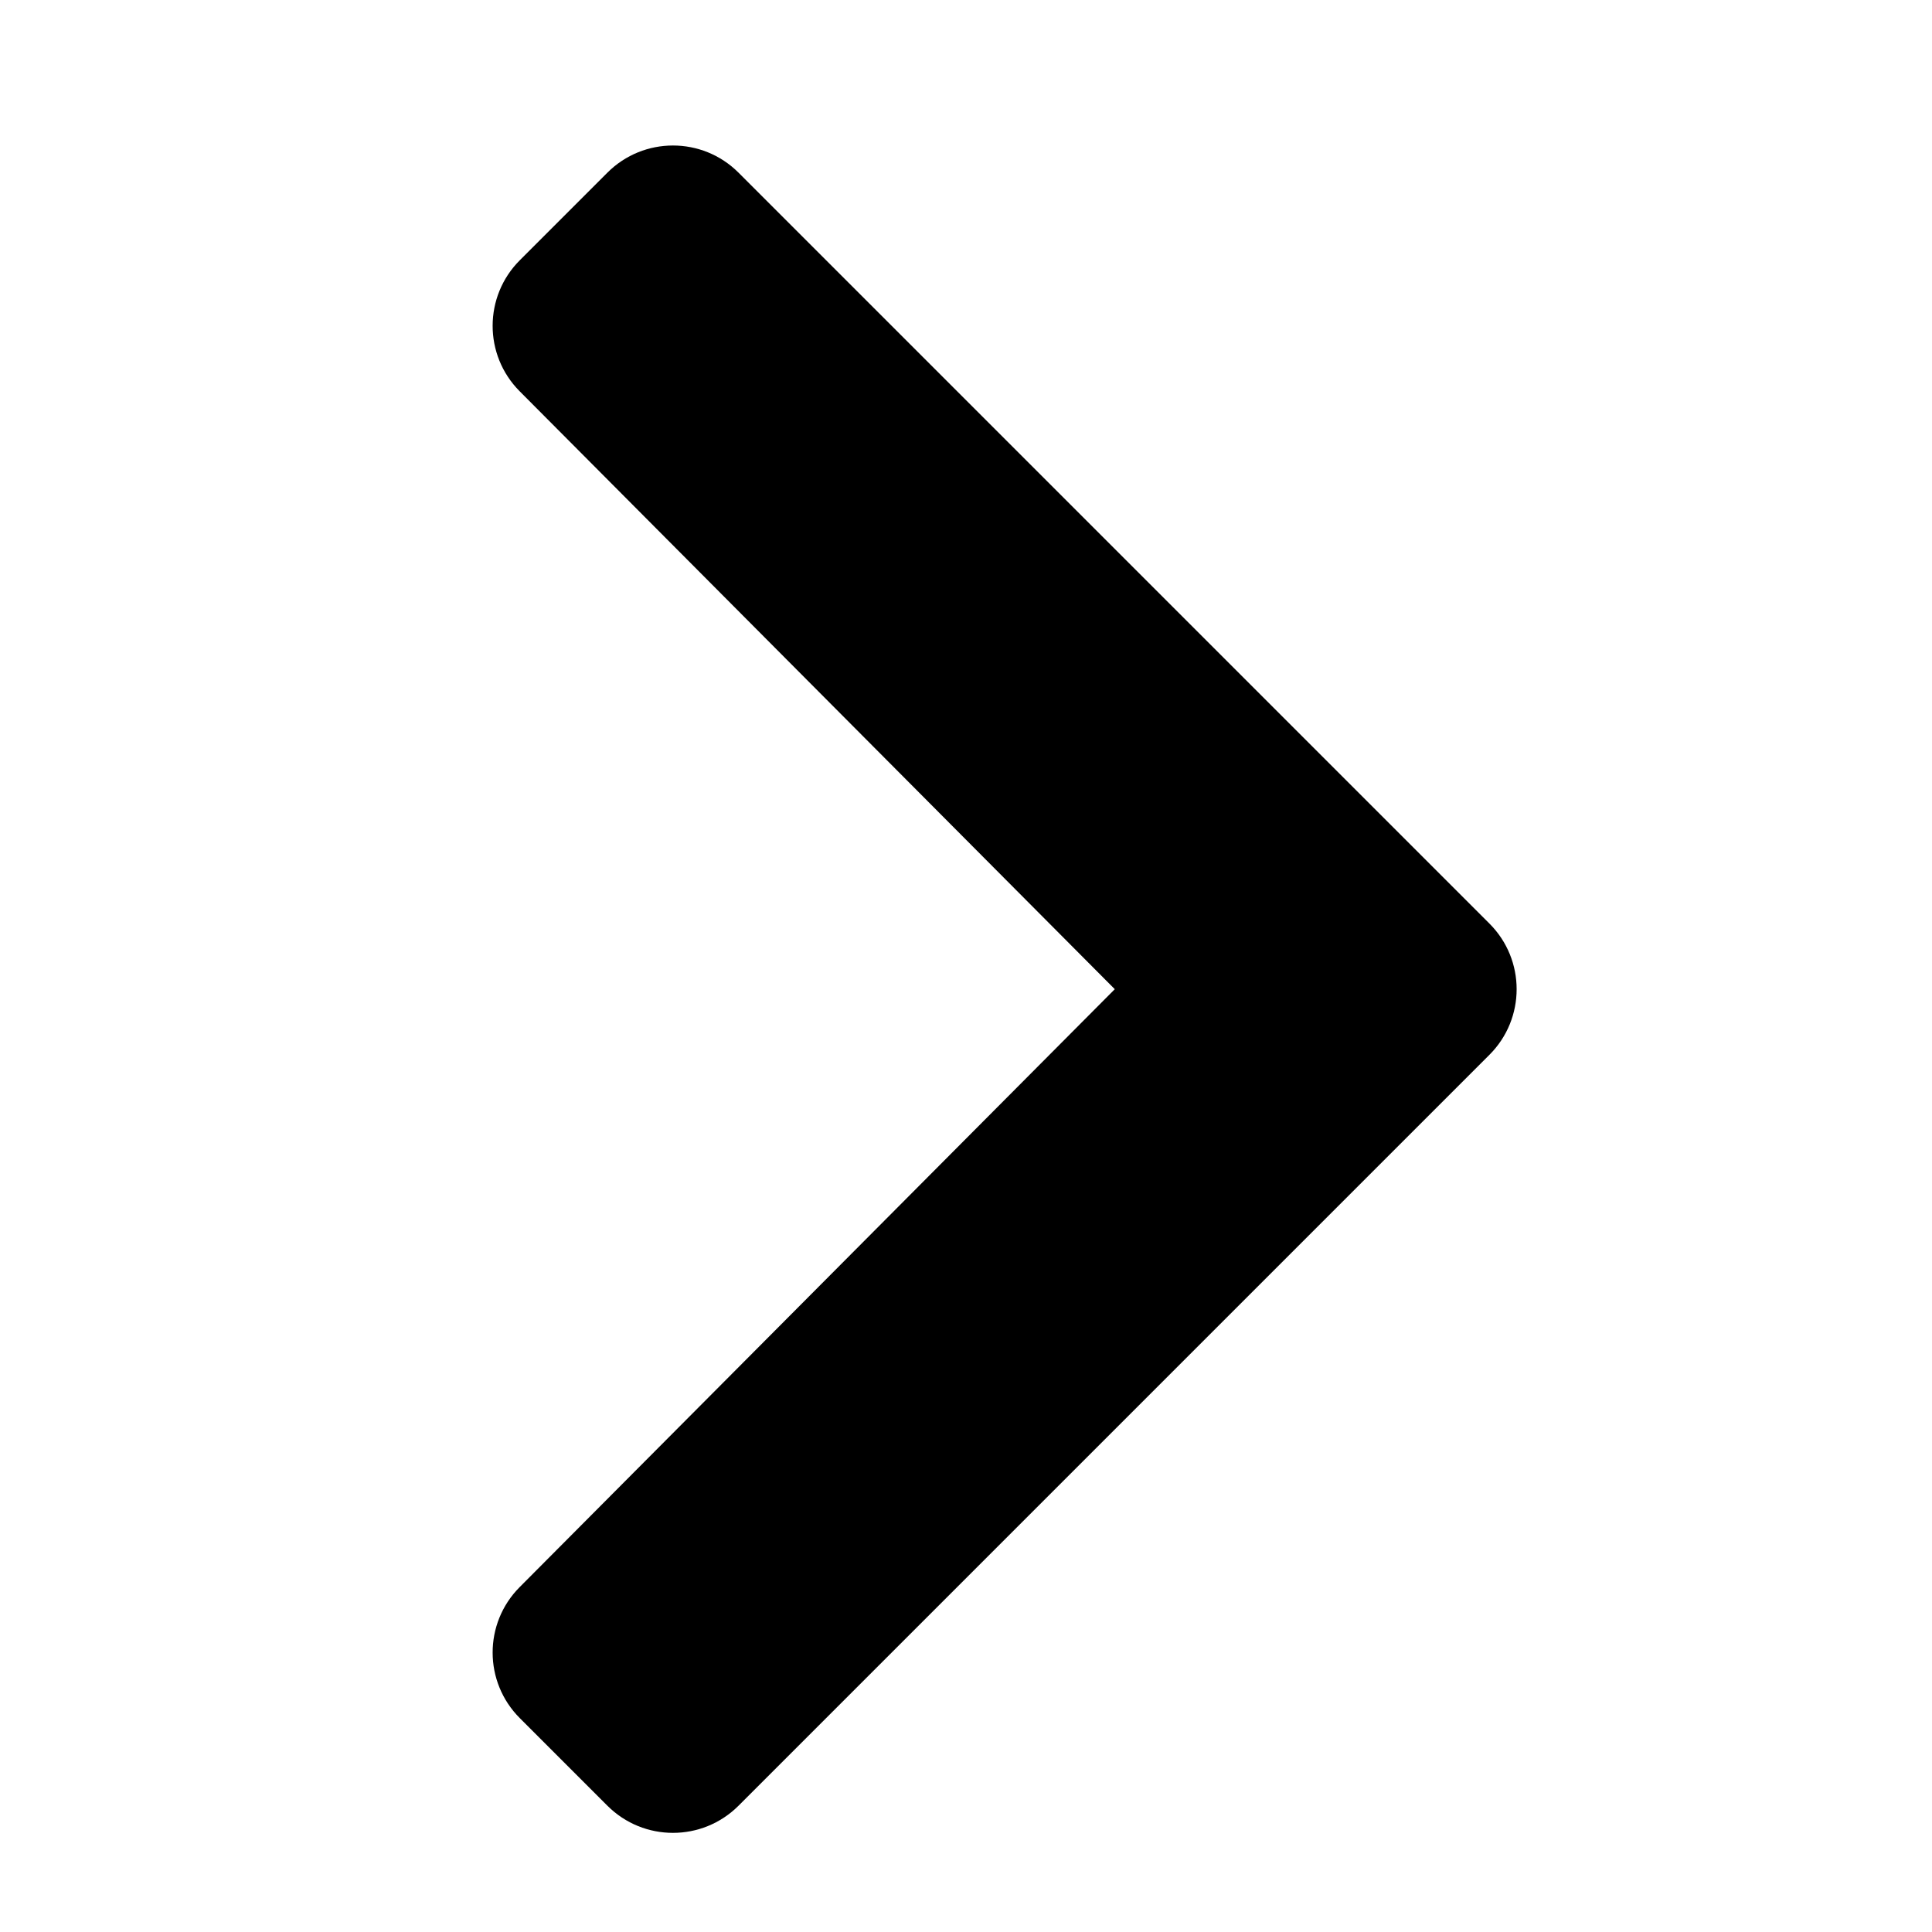 <svg xmlns="http://www.w3.org/2000/svg"
     focusable="false" class="svg-inline--fa fa-chevron-right fa-w-10"
     viewBox="-100 0 500 500" height="16px" width="16px">
    <path fill="currentColor"
          d="M285.476 272.971L91.132 467.314c-9.373
          9.373-24.569 9.373-33.941
           0l-22.667-22.667c-9.357-9.357-9.375-24.522-.04-33.901L188.505
            256 34.484 101.255c-9.335-9.379-9.317-24.544.04-33.901l22.667-22.667c9.373-9.373
             24.569-9.373 33.941 0L285.475 239.03c9.373
              9.372 9.373 24.568.001 33.941z"/>
</svg>